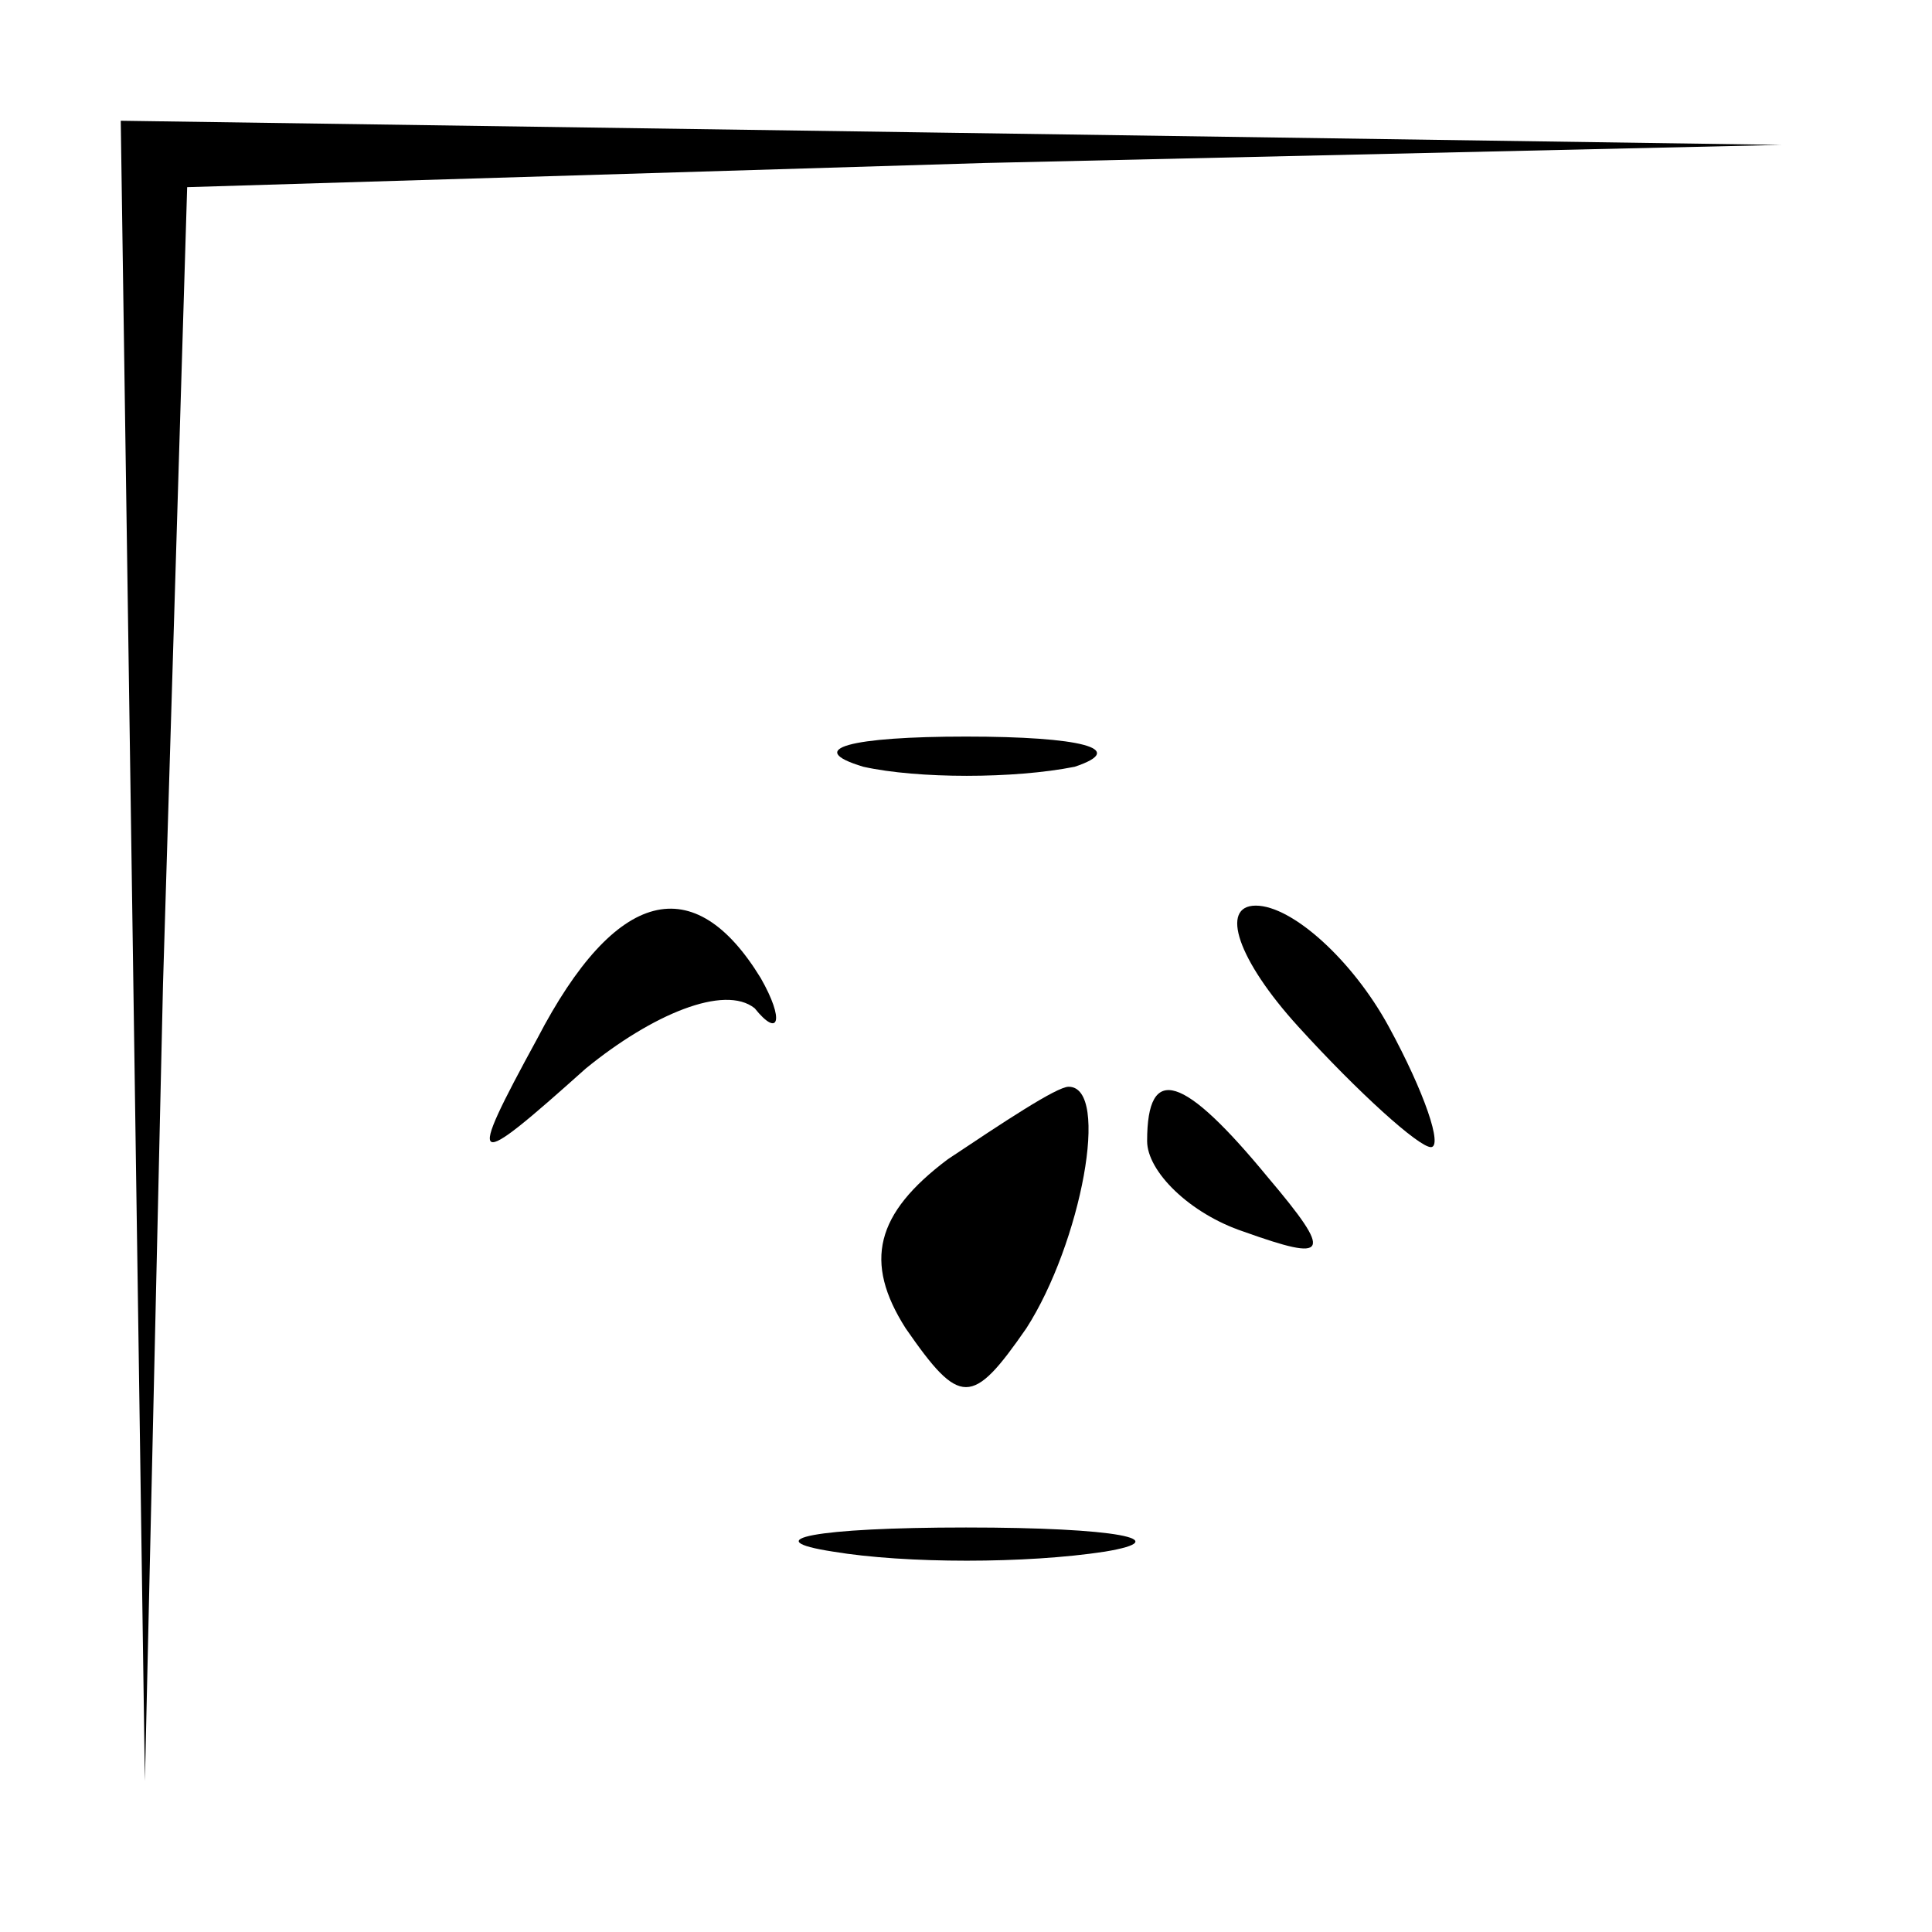 <?xml version="1.0" standalone="no"?>
<!DOCTYPE svg PUBLIC "-//W3C//DTD SVG 20010904//EN"
 "http://www.w3.org/TR/2001/REC-SVG-20010904/DTD/svg10.dtd">
<svg version="1.0" xmlns="http://www.w3.org/2000/svg"
 width="32pt" height="32pt" viewBox="0 0 32 32"
 preserveAspectRatio="xMidYMid meet">
<g transform="translate(0,32) scale(0.1,-0.1)"
fill="#000000" stroke="none">
<path fill="#000000" stroke="none" d="M22 163 l2 -138 3 132 4 132 132 4 132
3 -137 2 -138 2 2 -137z"/>
<path fill="#000000" stroke="none" d="M143 193 c9 -2 25 -2 35 0 9 3 1 5 -18
5 -19 0 -27 -2 -17 -5z"/>
<path fill="#000000" stroke="none" d="M89 148 c-12 -22 -11 -22 8 -5 11 9 23
14 28 10 4 -5 5 -2 1 5 -11 18 -24 15 -37 -10z"/>
<path fill="#000000" stroke="none" d="M215 150 c10 -11 20 -20 22 -20 2 0 -1
9 -7 20 -6 11 -16 20 -22 20 -6 0 -3 -9 7 -20z"/>
<path fill="#000000" stroke="none" d="M157 128 c-12 -9 -14 -17 -7 -28 9 -13
11 -13 20 0 9 14 14 40 7 40 -2 0 -11 -6 -20 -12z"/>
<path fill="#000000" stroke="none" d="M190 131 c0 -5 7 -12 16 -15 14 -5 15
-4 4 9 -14 17 -20 19 -20 6z"/>
<path fill="#000000" stroke="none" d="M138 63 c12 -2 32 -2 45 0 12 2 2 4
-23 4 -25 0 -35 -2 -22 -4z"/>
</g>
</svg>
